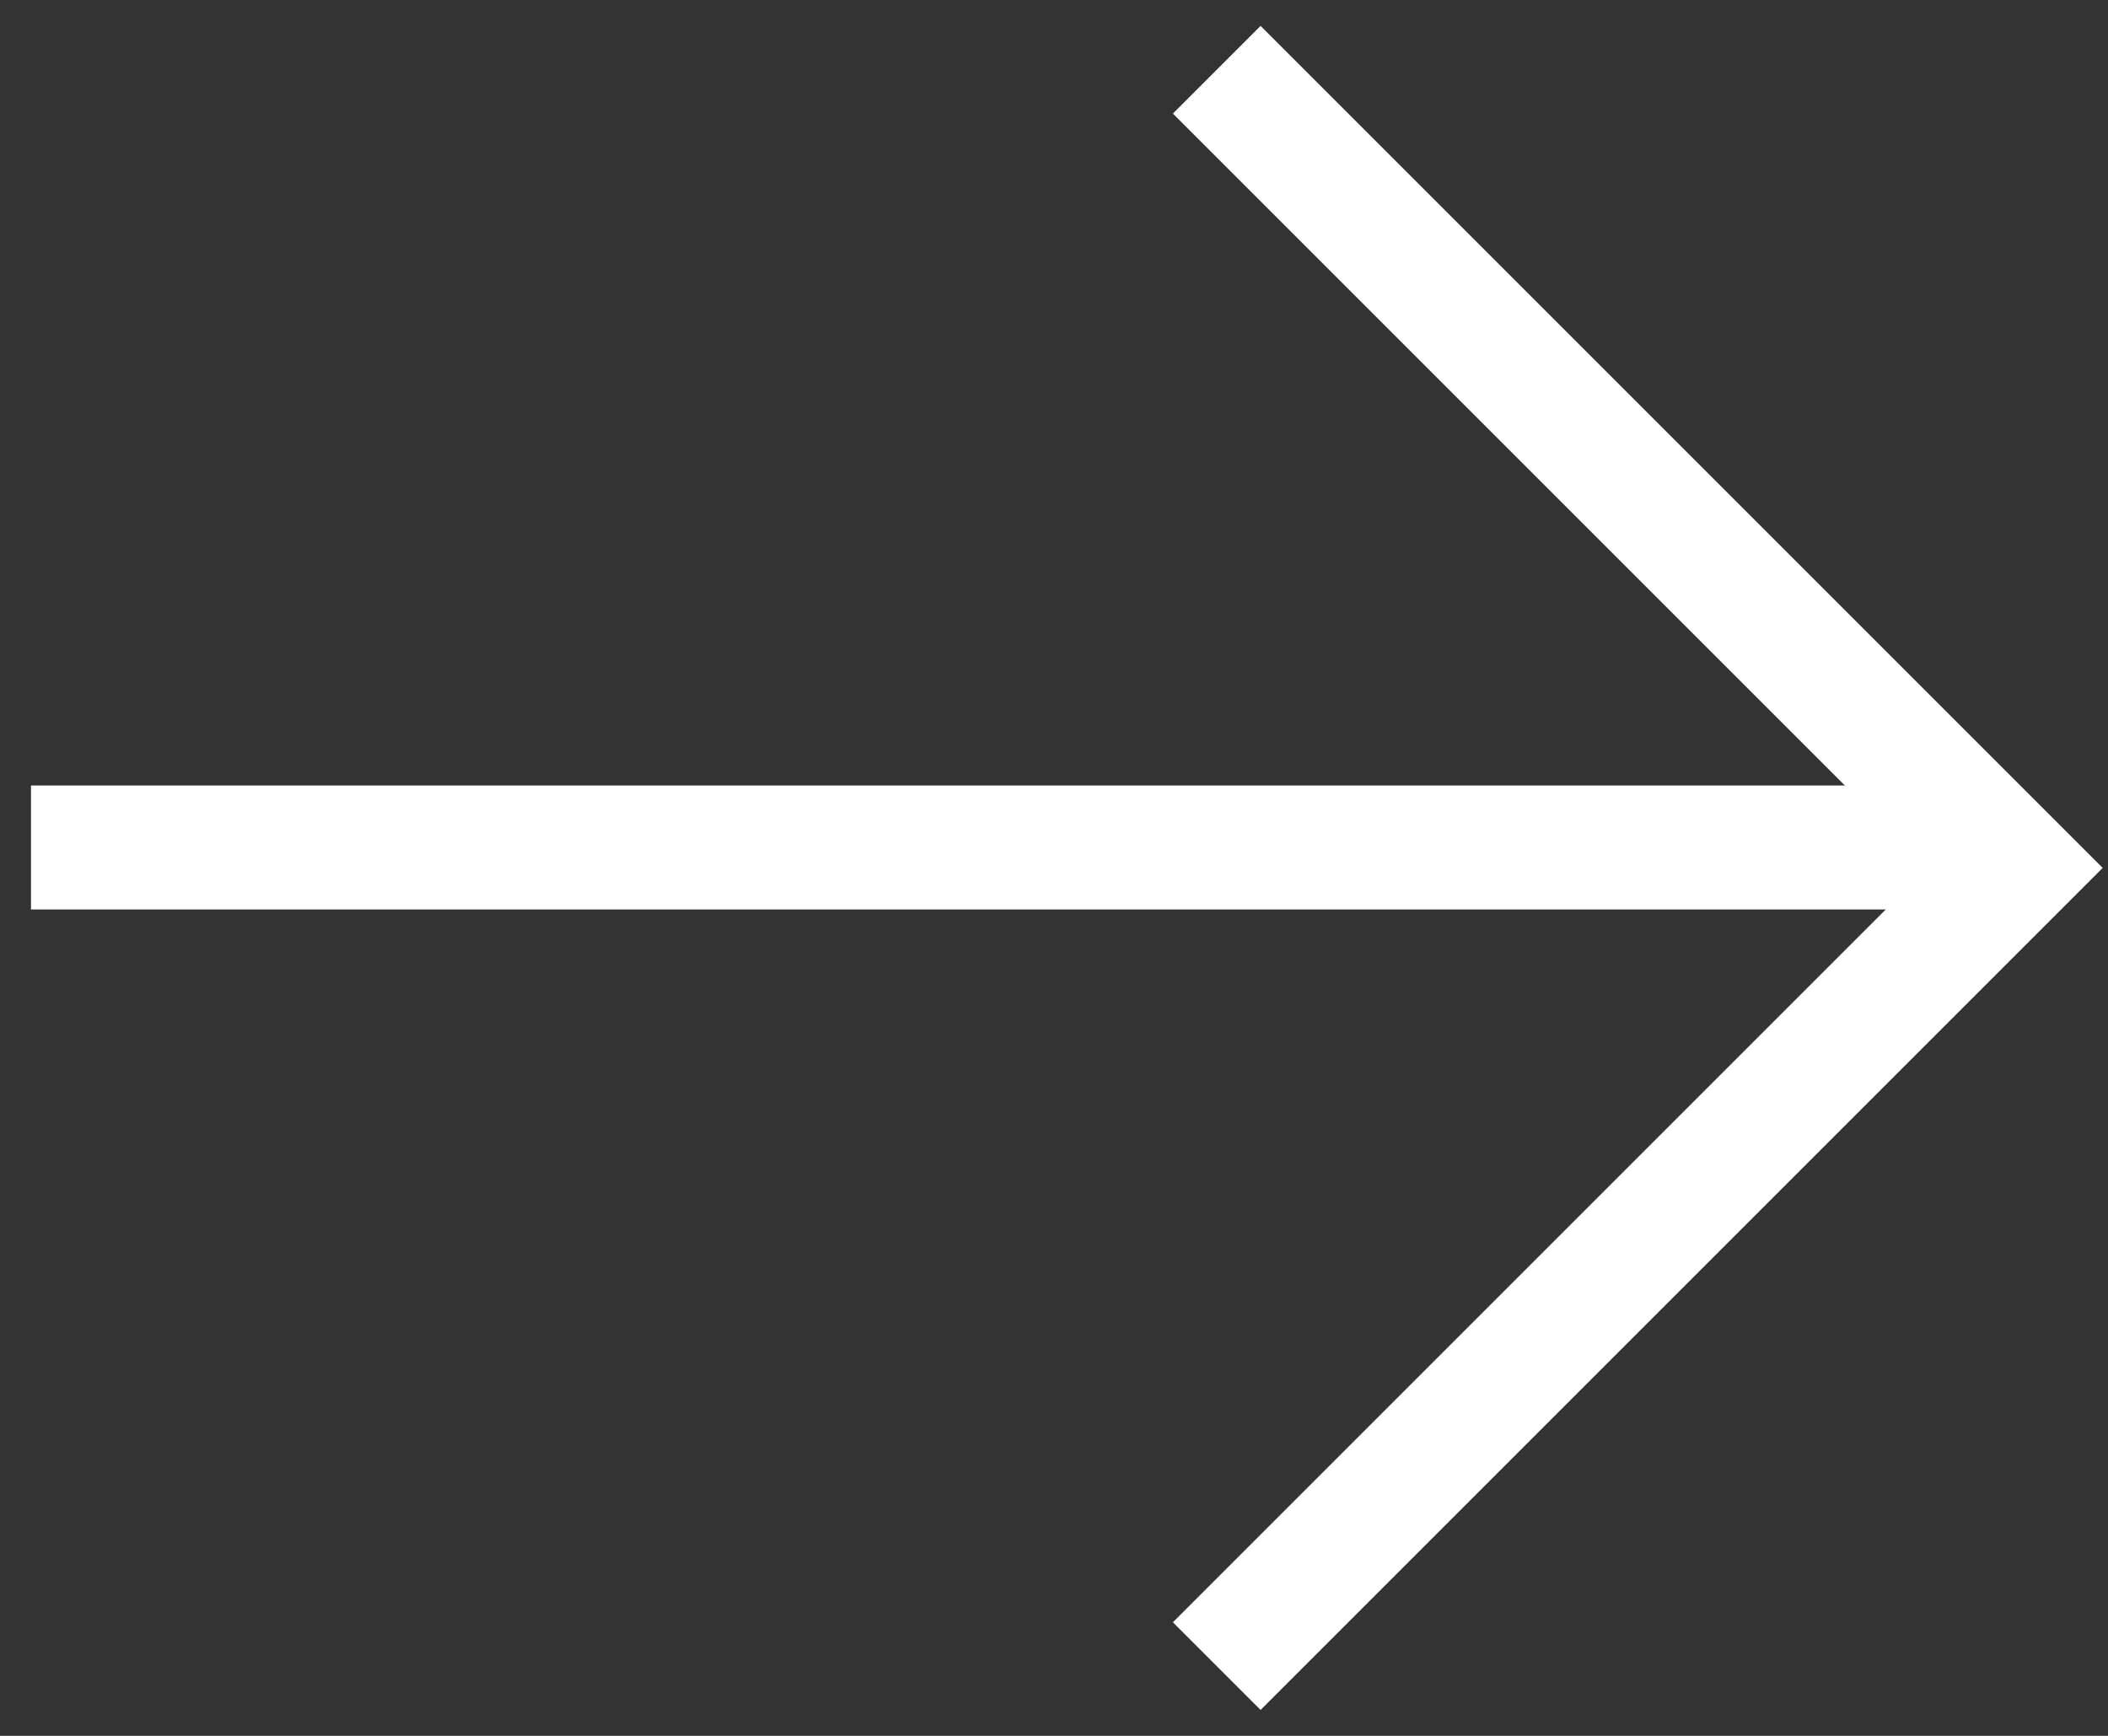 <svg width="34" height="28" viewBox="0 0 34 28" fill="none" xmlns="http://www.w3.org/2000/svg">
<rect x="0" y="0" width="34" height="28" fill="#333333" stroke="none"/>
<path d="M19.625 1.125L32.5 14L19.625 26.875" stroke="white" stroke-width="2"/>
<path d="M32.5 13.67H0.5" stroke="white" stroke-width="2"/>
</svg>
